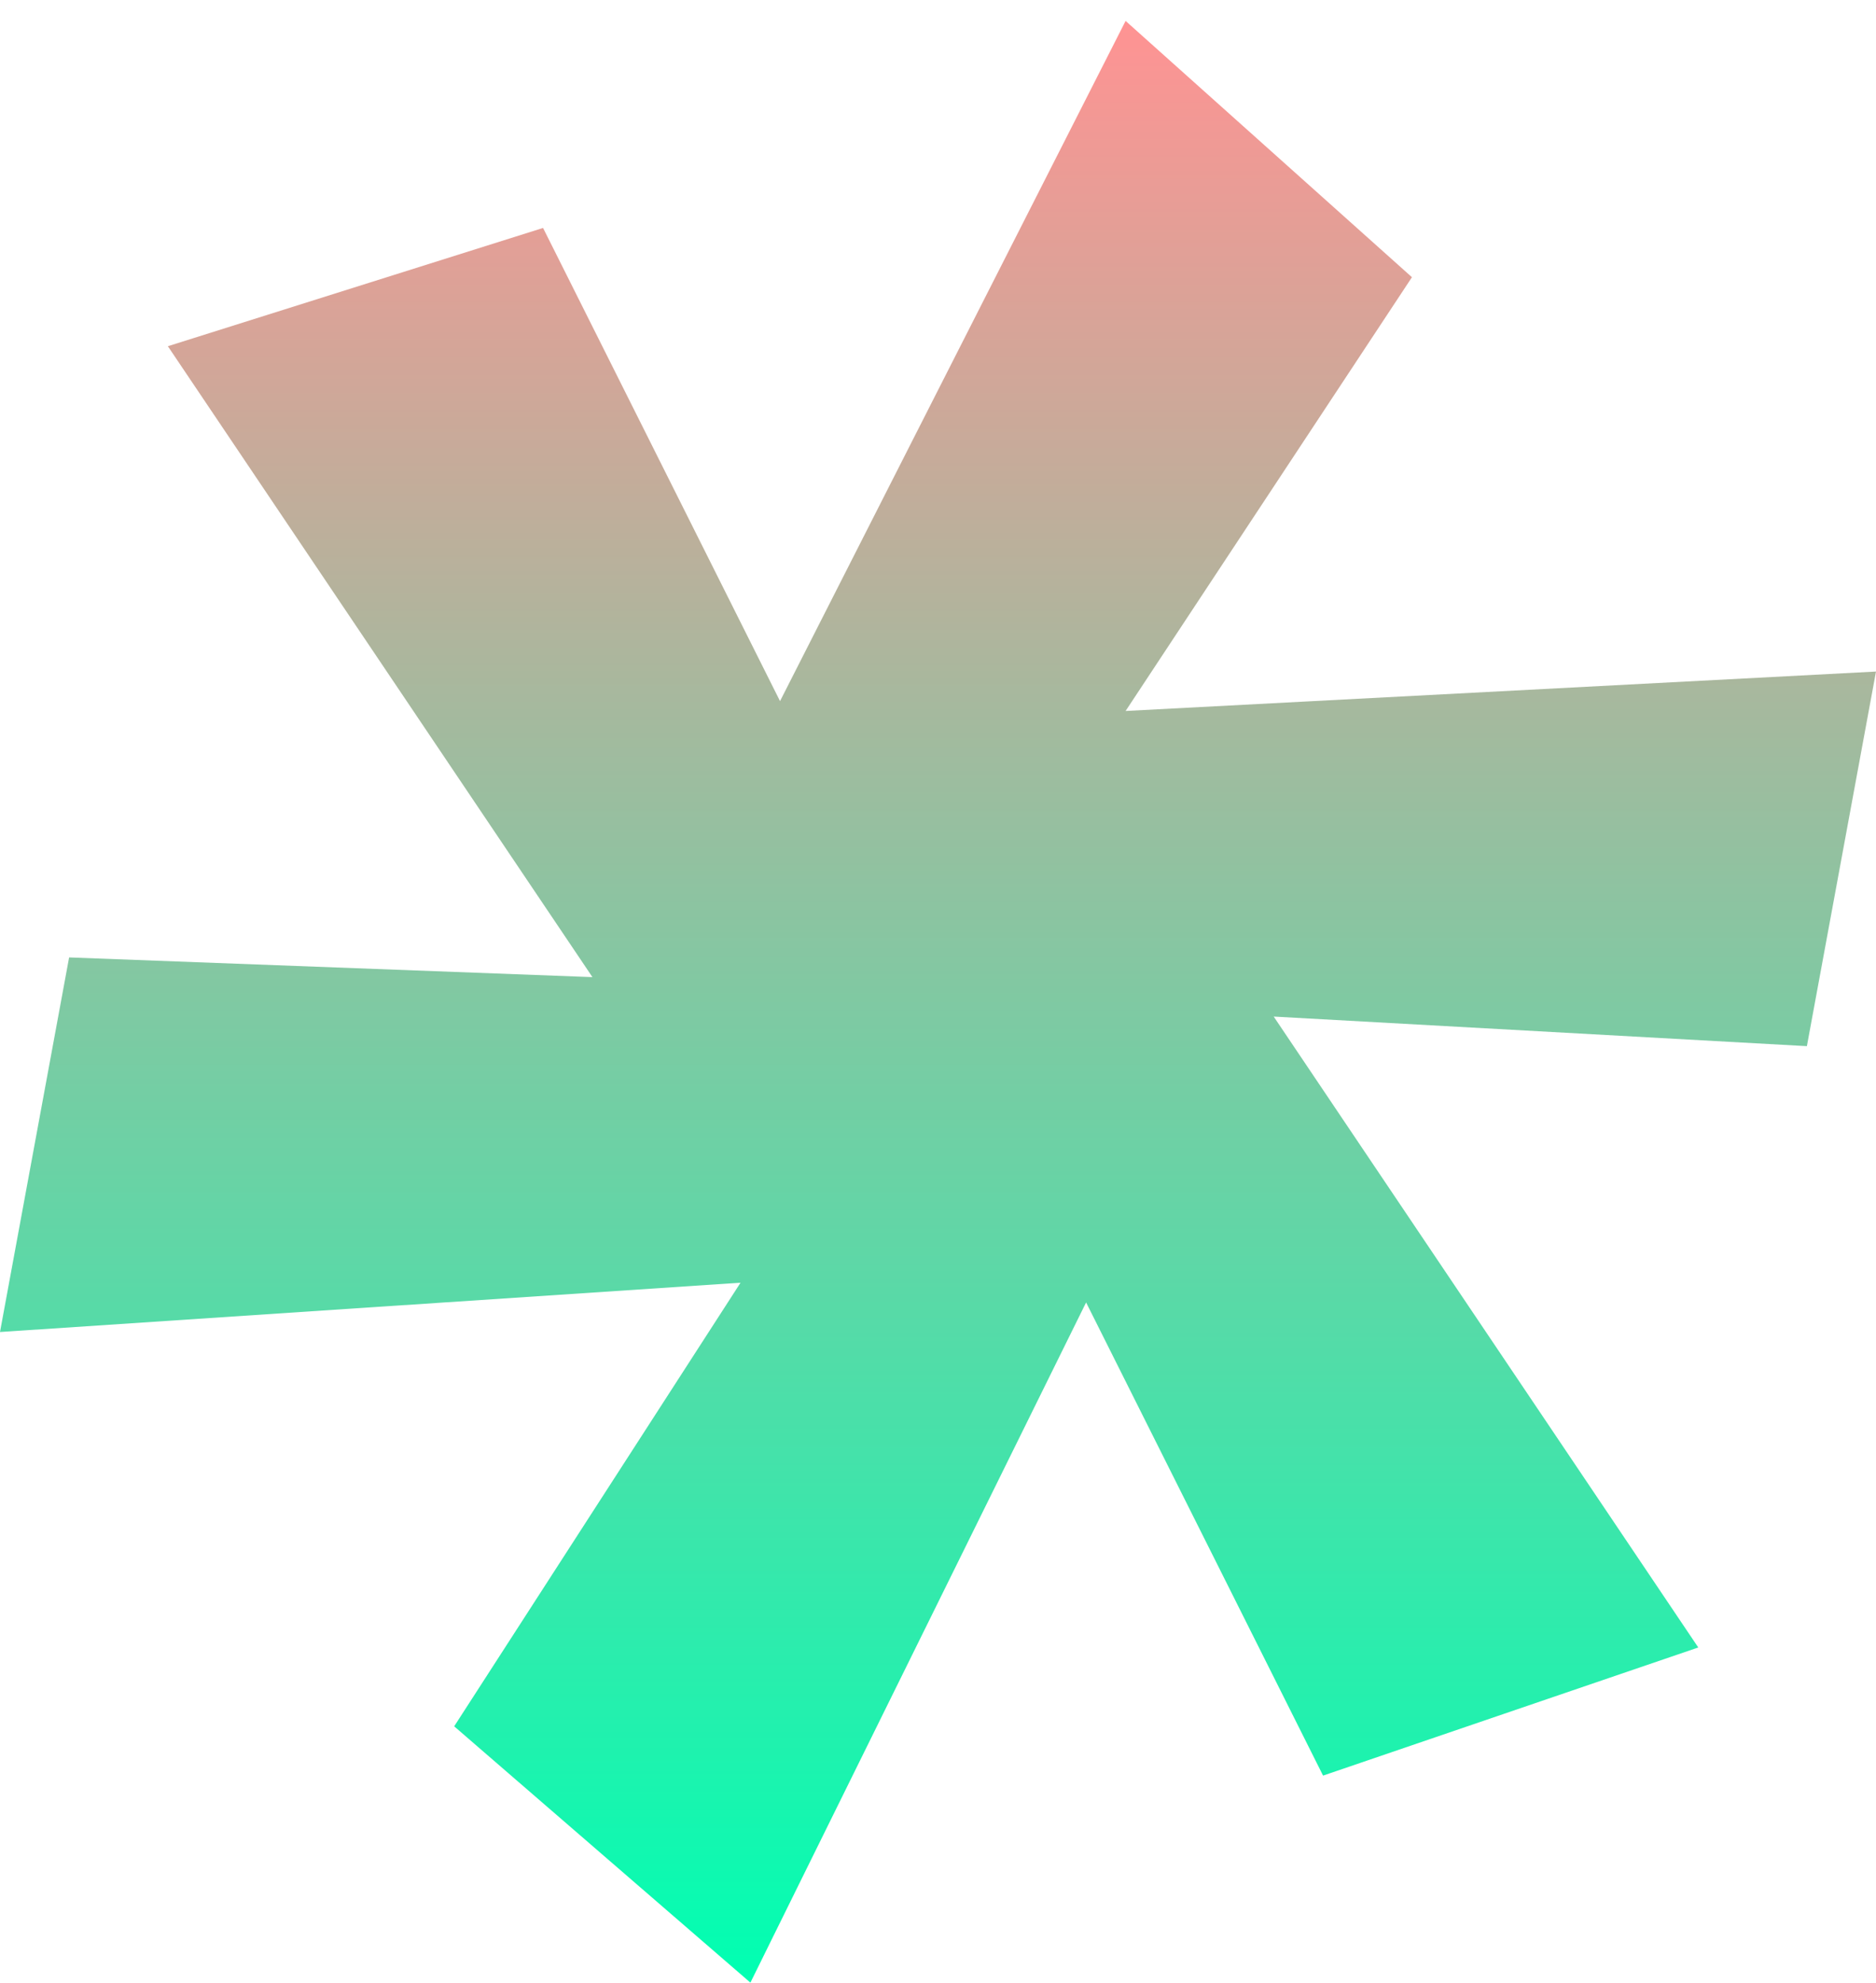 <svg width="88" height="93" viewBox="0 0 88 93" fill="none" xmlns="http://www.w3.org/2000/svg">
<path d="M84.758 49.062L59.747 47.675L79.663 77.263L62.063 83.272L50.947 61.082L35.2 92.981L21.305 80.961L34.737 60.157L0 62.468L3.242 44.901L27.79 45.825L7.874 16.237L25.474 10.69L36.59 32.881L52.8 0.981L66.232 13.001L52.8 33.343L88 31.494L84.758 49.062Z" fill="url(#paint0_linear)"/>
<defs>
<linearGradient id="paint0_linear" x1="44" y1="0.981" x2="44" y2="92.981" gradientUnits="userSpaceOnUse">
<stop stop-color="#FF9393"/>
<stop offset="1" stop-color="#00FFB2"/>
</linearGradient>
</defs>
</svg>
